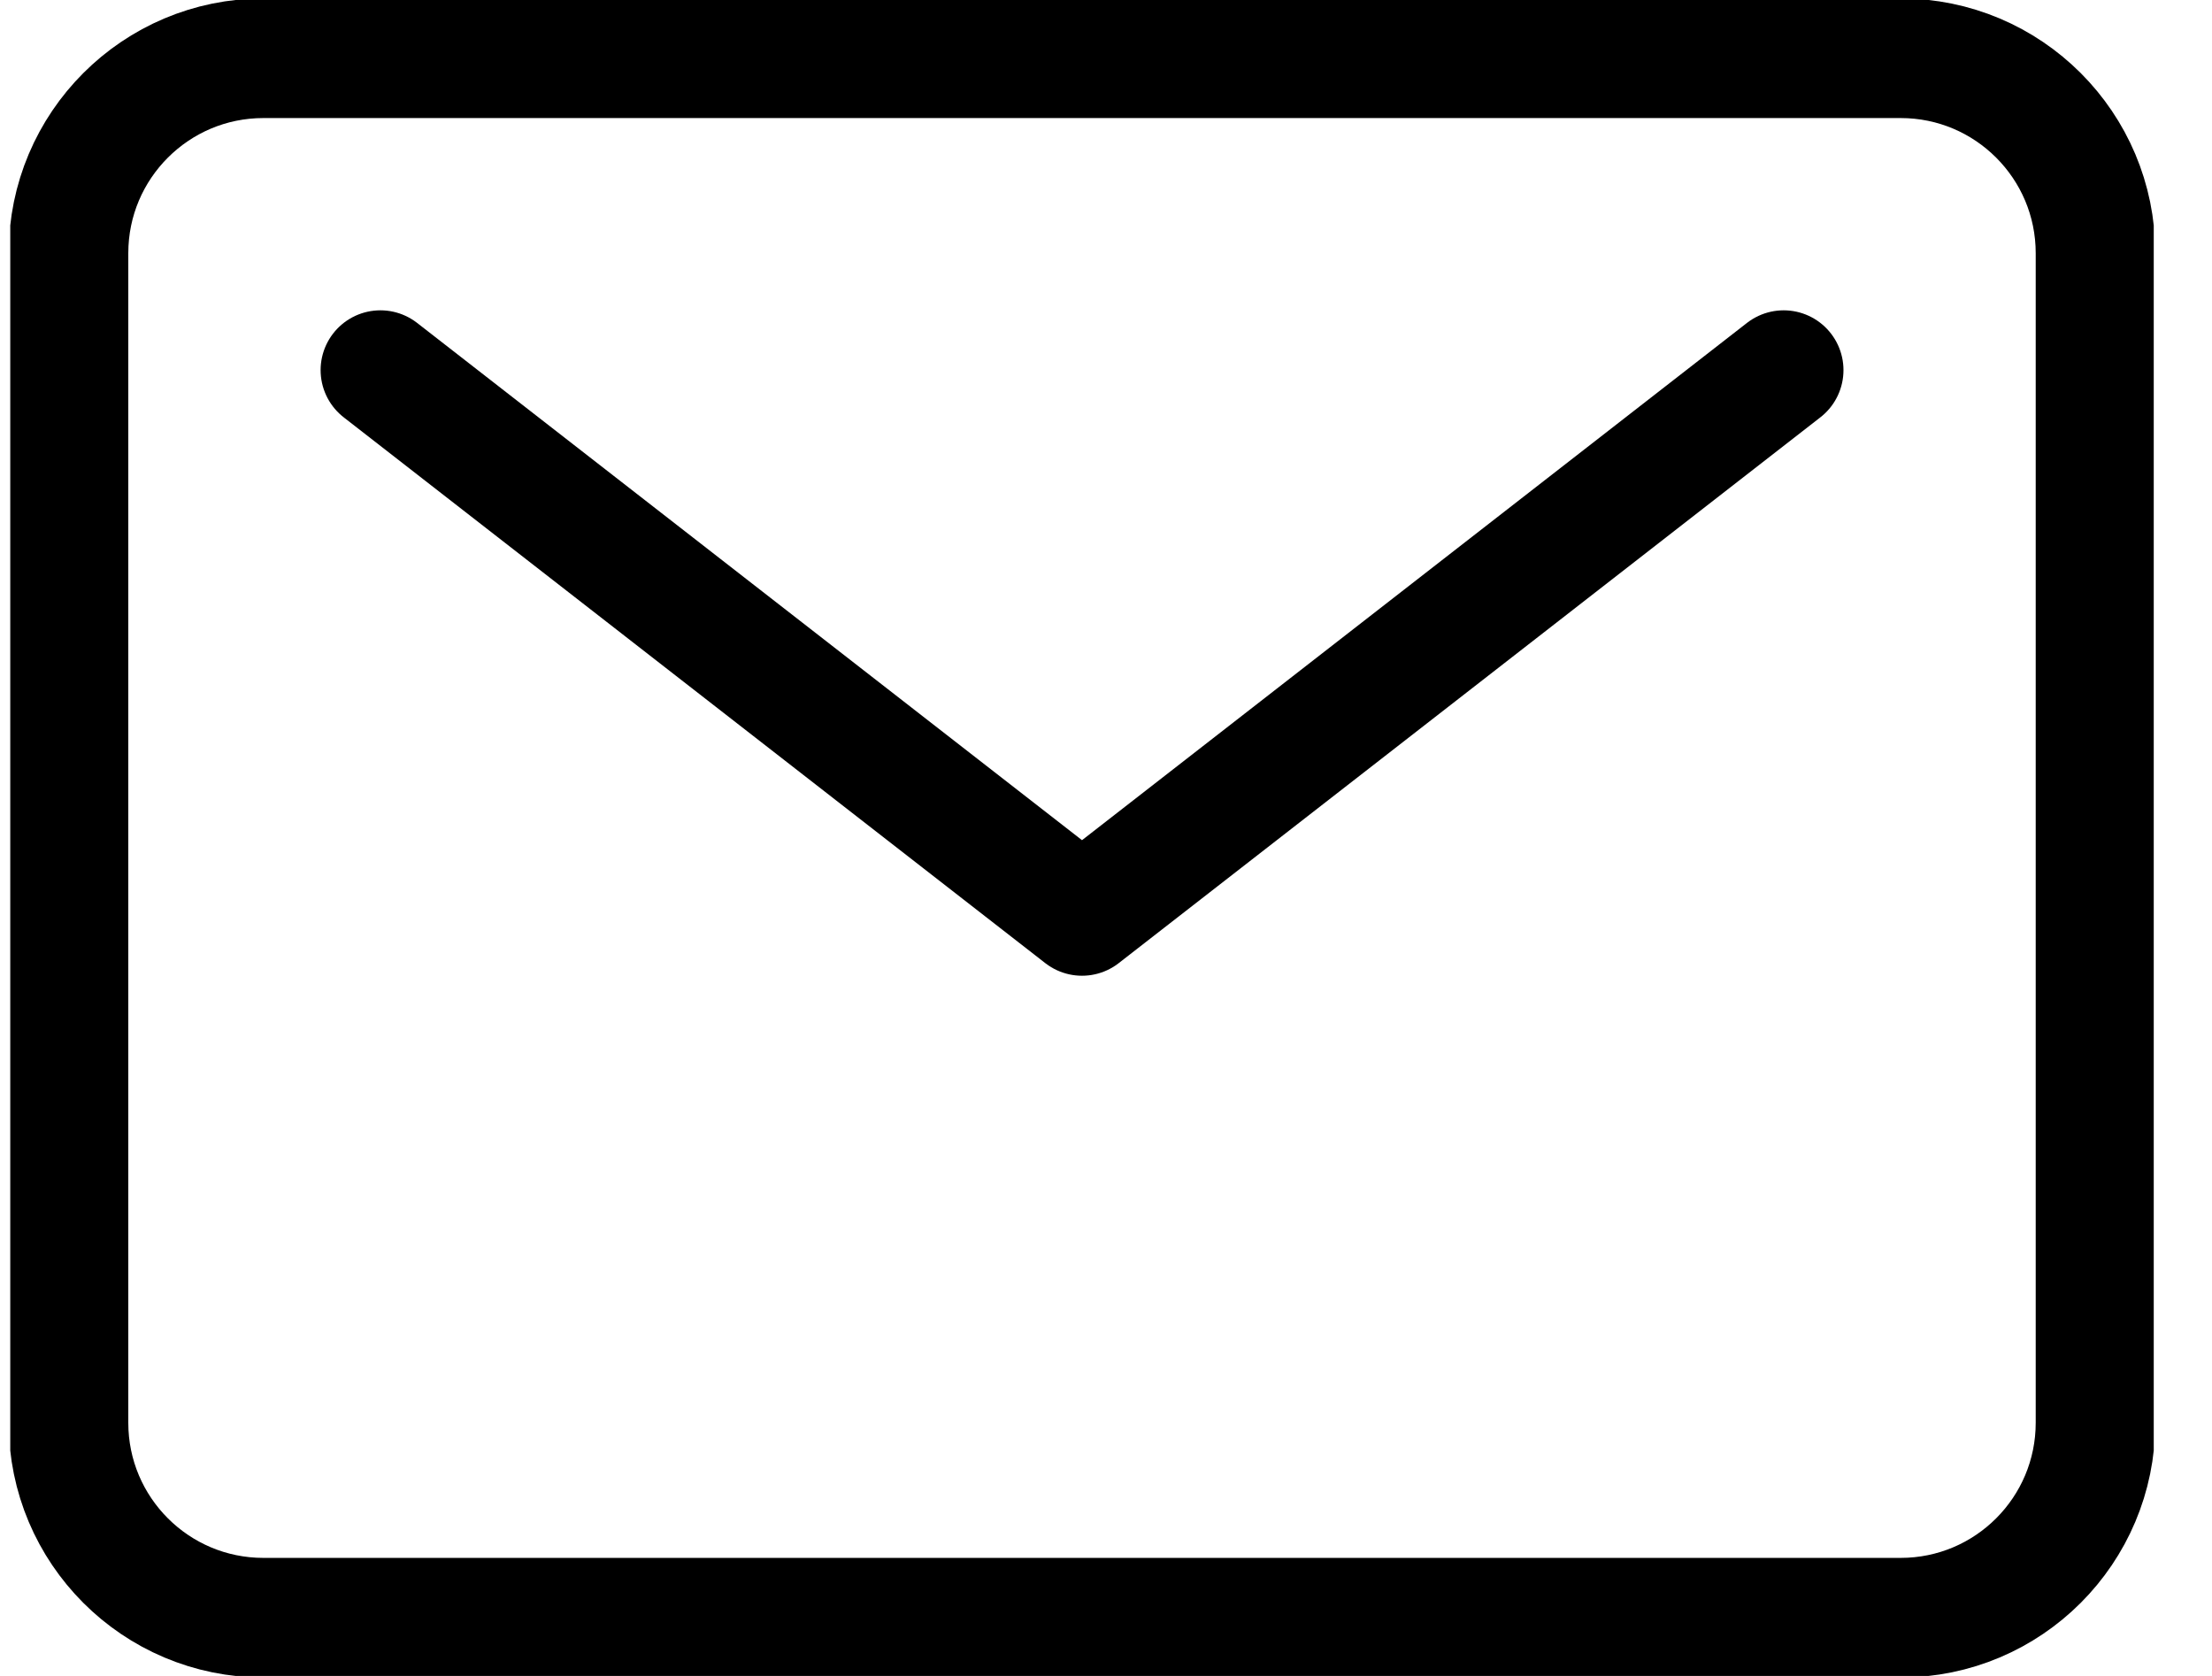 <svg width="33" height="25" viewBox="0 0 33 25" fill="none" xmlns="http://www.w3.org/2000/svg">
<g clip-path="url(#clip0_371_4620)">
<path d="M28.355 0.869H3.93C2.324 0.869 1.022 2.171 1.022 3.777V21.223C1.022 22.829 2.324 24.131 3.93 24.131H28.355C29.961 24.131 31.262 22.829 31.262 21.223V3.777C31.262 2.171 29.961 0.869 28.355 0.869Z" stroke="black" stroke-width="1.784" stroke-linecap="round" stroke-linejoin="round"/>
<path d="M5.675 5.521L16.142 13.663L26.61 5.521" stroke="black" stroke-width="1.784" stroke-linecap="round" stroke-linejoin="round"/>
</g>
<defs>
<clipPath id="clip0_371_4620">
<rect width="31.978" height="25" fill="white" transform="translate(0.153)"/>
</clipPath>
</defs>
</svg>
